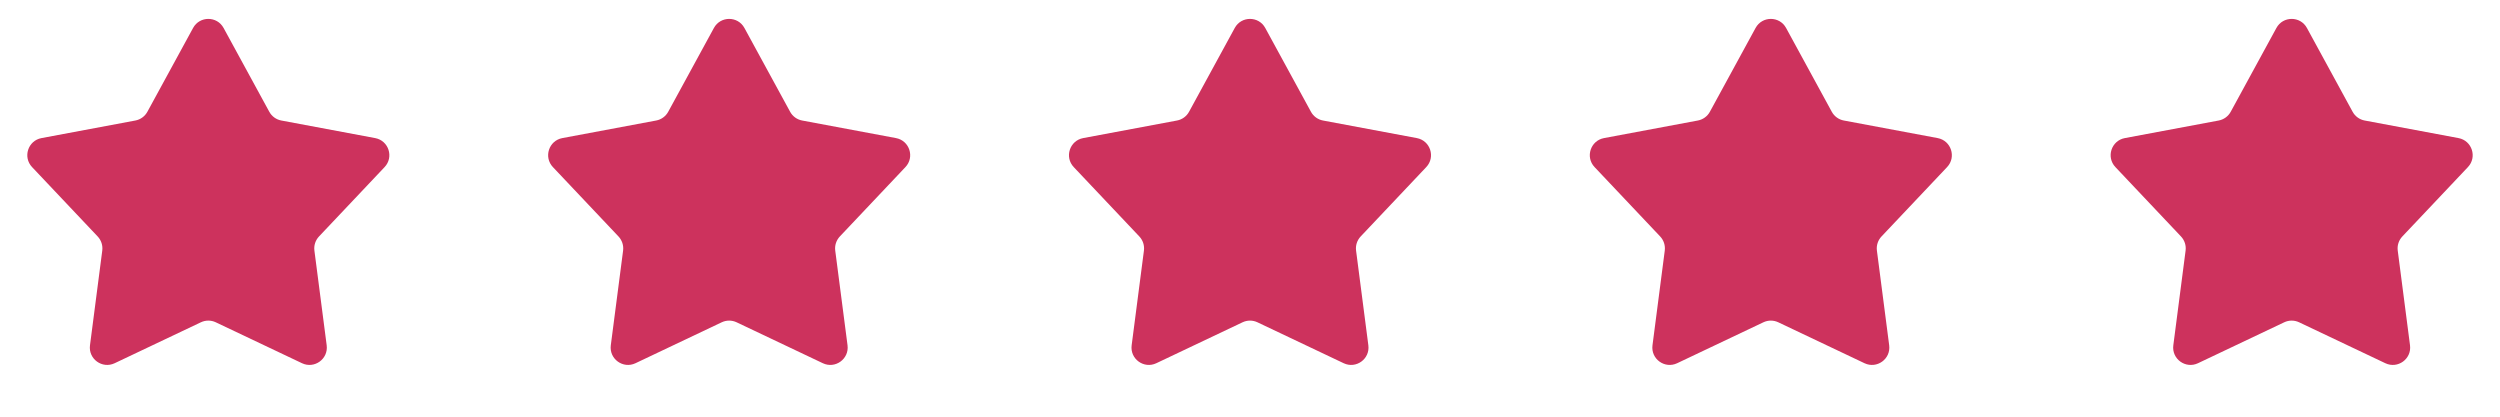 <svg width="144" height="24" viewBox="0 0 144 24" fill="none" xmlns="http://www.w3.org/2000/svg">
<path d="M11.122 1.61C11.501 0.915 12.499 0.915 12.878 1.61L15.511 6.438C15.655 6.702 15.91 6.887 16.205 6.942L21.61 7.954C22.388 8.1 22.697 9.049 22.153 9.624L18.375 13.62C18.169 13.839 18.071 14.138 18.11 14.436L18.817 19.89C18.919 20.675 18.112 21.261 17.397 20.922L12.429 18.564C12.158 18.435 11.842 18.435 11.571 18.564L6.603 20.922C5.888 21.261 5.081 20.675 5.183 19.89L5.89 14.436C5.929 14.138 5.832 13.839 5.625 13.62L1.847 9.624C1.303 9.049 1.612 8.1 2.39 7.954L7.795 6.942C8.09 6.887 8.345 6.702 8.489 6.438L11.122 1.61Z" fill="#CD325D"/>
<path d="M41.122 1.61C41.501 0.915 42.499 0.915 42.878 1.61L45.511 6.438C45.655 6.702 45.91 6.887 46.205 6.942L51.61 7.954C52.388 8.1 52.697 9.049 52.153 9.624L48.375 13.62C48.169 13.839 48.071 14.138 48.11 14.436L48.818 19.89C48.919 20.675 48.112 21.261 47.397 20.922L42.429 18.564C42.157 18.435 41.843 18.435 41.571 18.564L36.603 20.922C35.888 21.261 35.081 20.675 35.182 19.89L35.89 14.436C35.929 14.138 35.831 13.839 35.625 13.62L31.847 9.624C31.303 9.049 31.612 8.1 32.39 7.954L37.795 6.942C38.09 6.887 38.345 6.702 38.489 6.438L41.122 1.61Z" fill="#CD325D"/>
<path d="M71.122 1.61C71.501 0.915 72.499 0.915 72.878 1.61L75.511 6.438C75.655 6.702 75.91 6.887 76.205 6.942L81.61 7.954C82.388 8.1 82.697 9.049 82.153 9.624L78.375 13.62C78.168 13.839 78.071 14.138 78.11 14.436L78.817 19.89C78.919 20.675 78.112 21.261 77.397 20.922L72.429 18.564C72.157 18.435 71.843 18.435 71.571 18.564L66.603 20.922C65.888 21.261 65.081 20.675 65.183 19.89L65.89 14.436C65.929 14.138 65.832 13.839 65.625 13.62L61.847 9.624C61.303 9.049 61.612 8.1 62.39 7.954L67.795 6.942C68.09 6.887 68.345 6.702 68.489 6.438L71.122 1.61Z" fill="#CD325D"/>
<path d="M101.122 1.61C101.501 0.915 102.499 0.915 102.878 1.61L105.511 6.438C105.655 6.702 105.91 6.887 106.205 6.942L111.61 7.954C112.388 8.1 112.697 9.049 112.153 9.624L108.375 13.62C108.168 13.839 108.071 14.138 108.11 14.436L108.817 19.89C108.919 20.675 108.112 21.261 107.397 20.922L102.429 18.564C102.157 18.435 101.843 18.435 101.571 18.564L96.603 20.922C95.888 21.261 95.081 20.675 95.183 19.89L95.89 14.436C95.929 14.138 95.832 13.839 95.625 13.62L91.847 9.624C91.303 9.049 91.612 8.1 92.39 7.954L97.795 6.942C98.09 6.887 98.345 6.702 98.489 6.438L101.122 1.61Z" fill="#CD325D"/>
<path d="M131.122 1.61C131.501 0.915 132.499 0.915 132.878 1.61L135.511 6.438C135.655 6.702 135.91 6.887 136.205 6.942L141.61 7.954C142.388 8.1 142.697 9.049 142.153 9.624L138.375 13.62C138.168 13.839 138.071 14.138 138.11 14.436L138.817 19.89C138.919 20.675 138.112 21.261 137.397 20.922L132.429 18.564C132.157 18.435 131.843 18.435 131.571 18.564L126.603 20.922C125.888 21.261 125.081 20.675 125.183 19.89L125.89 14.436C125.929 14.138 125.832 13.839 125.625 13.62L121.847 9.624C121.303 9.049 121.612 8.1 122.39 7.954L127.795 6.942C128.09 6.887 128.345 6.702 128.489 6.438L131.122 1.61Z" fill="#CD325D"/>
</svg>
